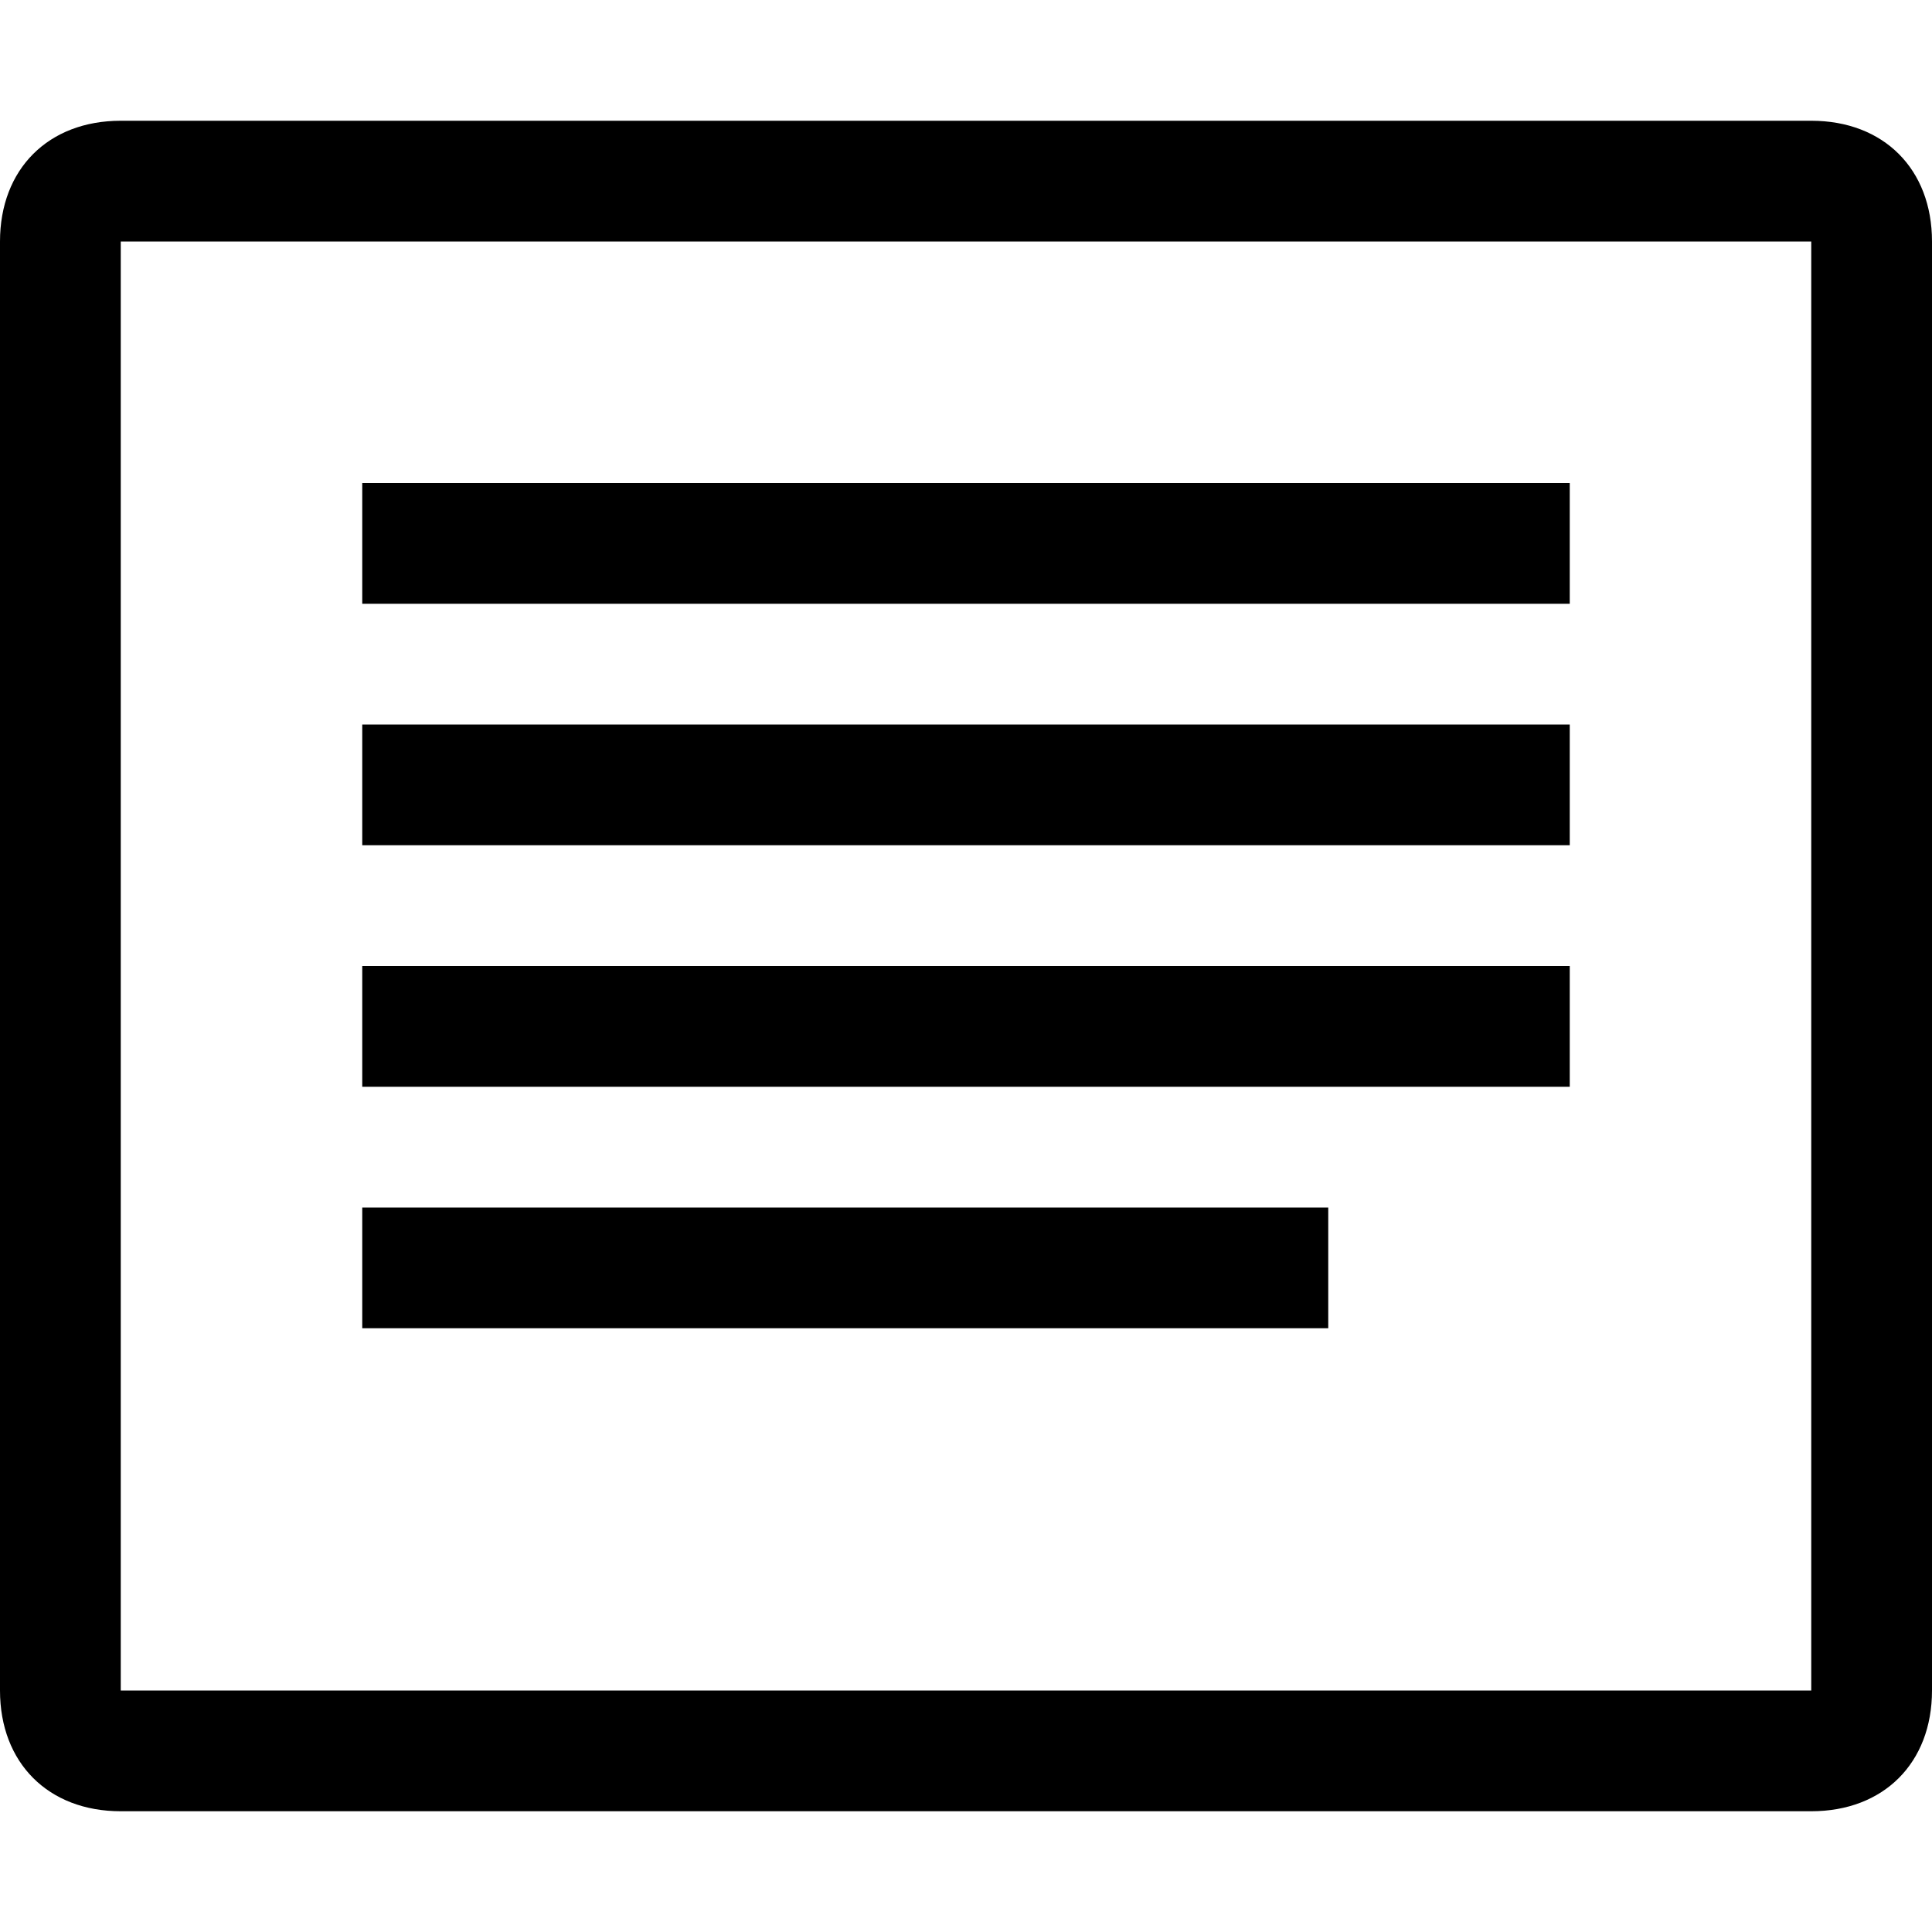 <?xml version="1.0" encoding="utf-8"?>
<!-- Generator: Adobe Illustrator 19.0.0, SVG Export Plug-In . SVG Version: 6.00 Build 0)  -->
<svg version="1.1" id="Layer_1" xmlns="http://www.w3.org/2000/svg" xmlns:xlink="http://www.w3.org/1999/xlink" x="0px" y="0px"
	 viewBox="0 0 16 16" style="enable-background:new 0 0 16 16;" xml:space="preserve">
<path id="XMLID_1_" d="M3,11v-1h8v1H3L3,11z M3,7h10V6H3V7L3,7z M3,8v1h10V8H3L3,8z M13,4H3v1h10V4L13,4z M16,14V2c0-0.6-0.4-1-1-1
	H1C0.4,1,0,1.4,0,2v12c0,0.6,0.4,1,1,1h14C15.6,15,16,14.6,16,14z M15,2v12H1V2H15z"/>
</svg>
